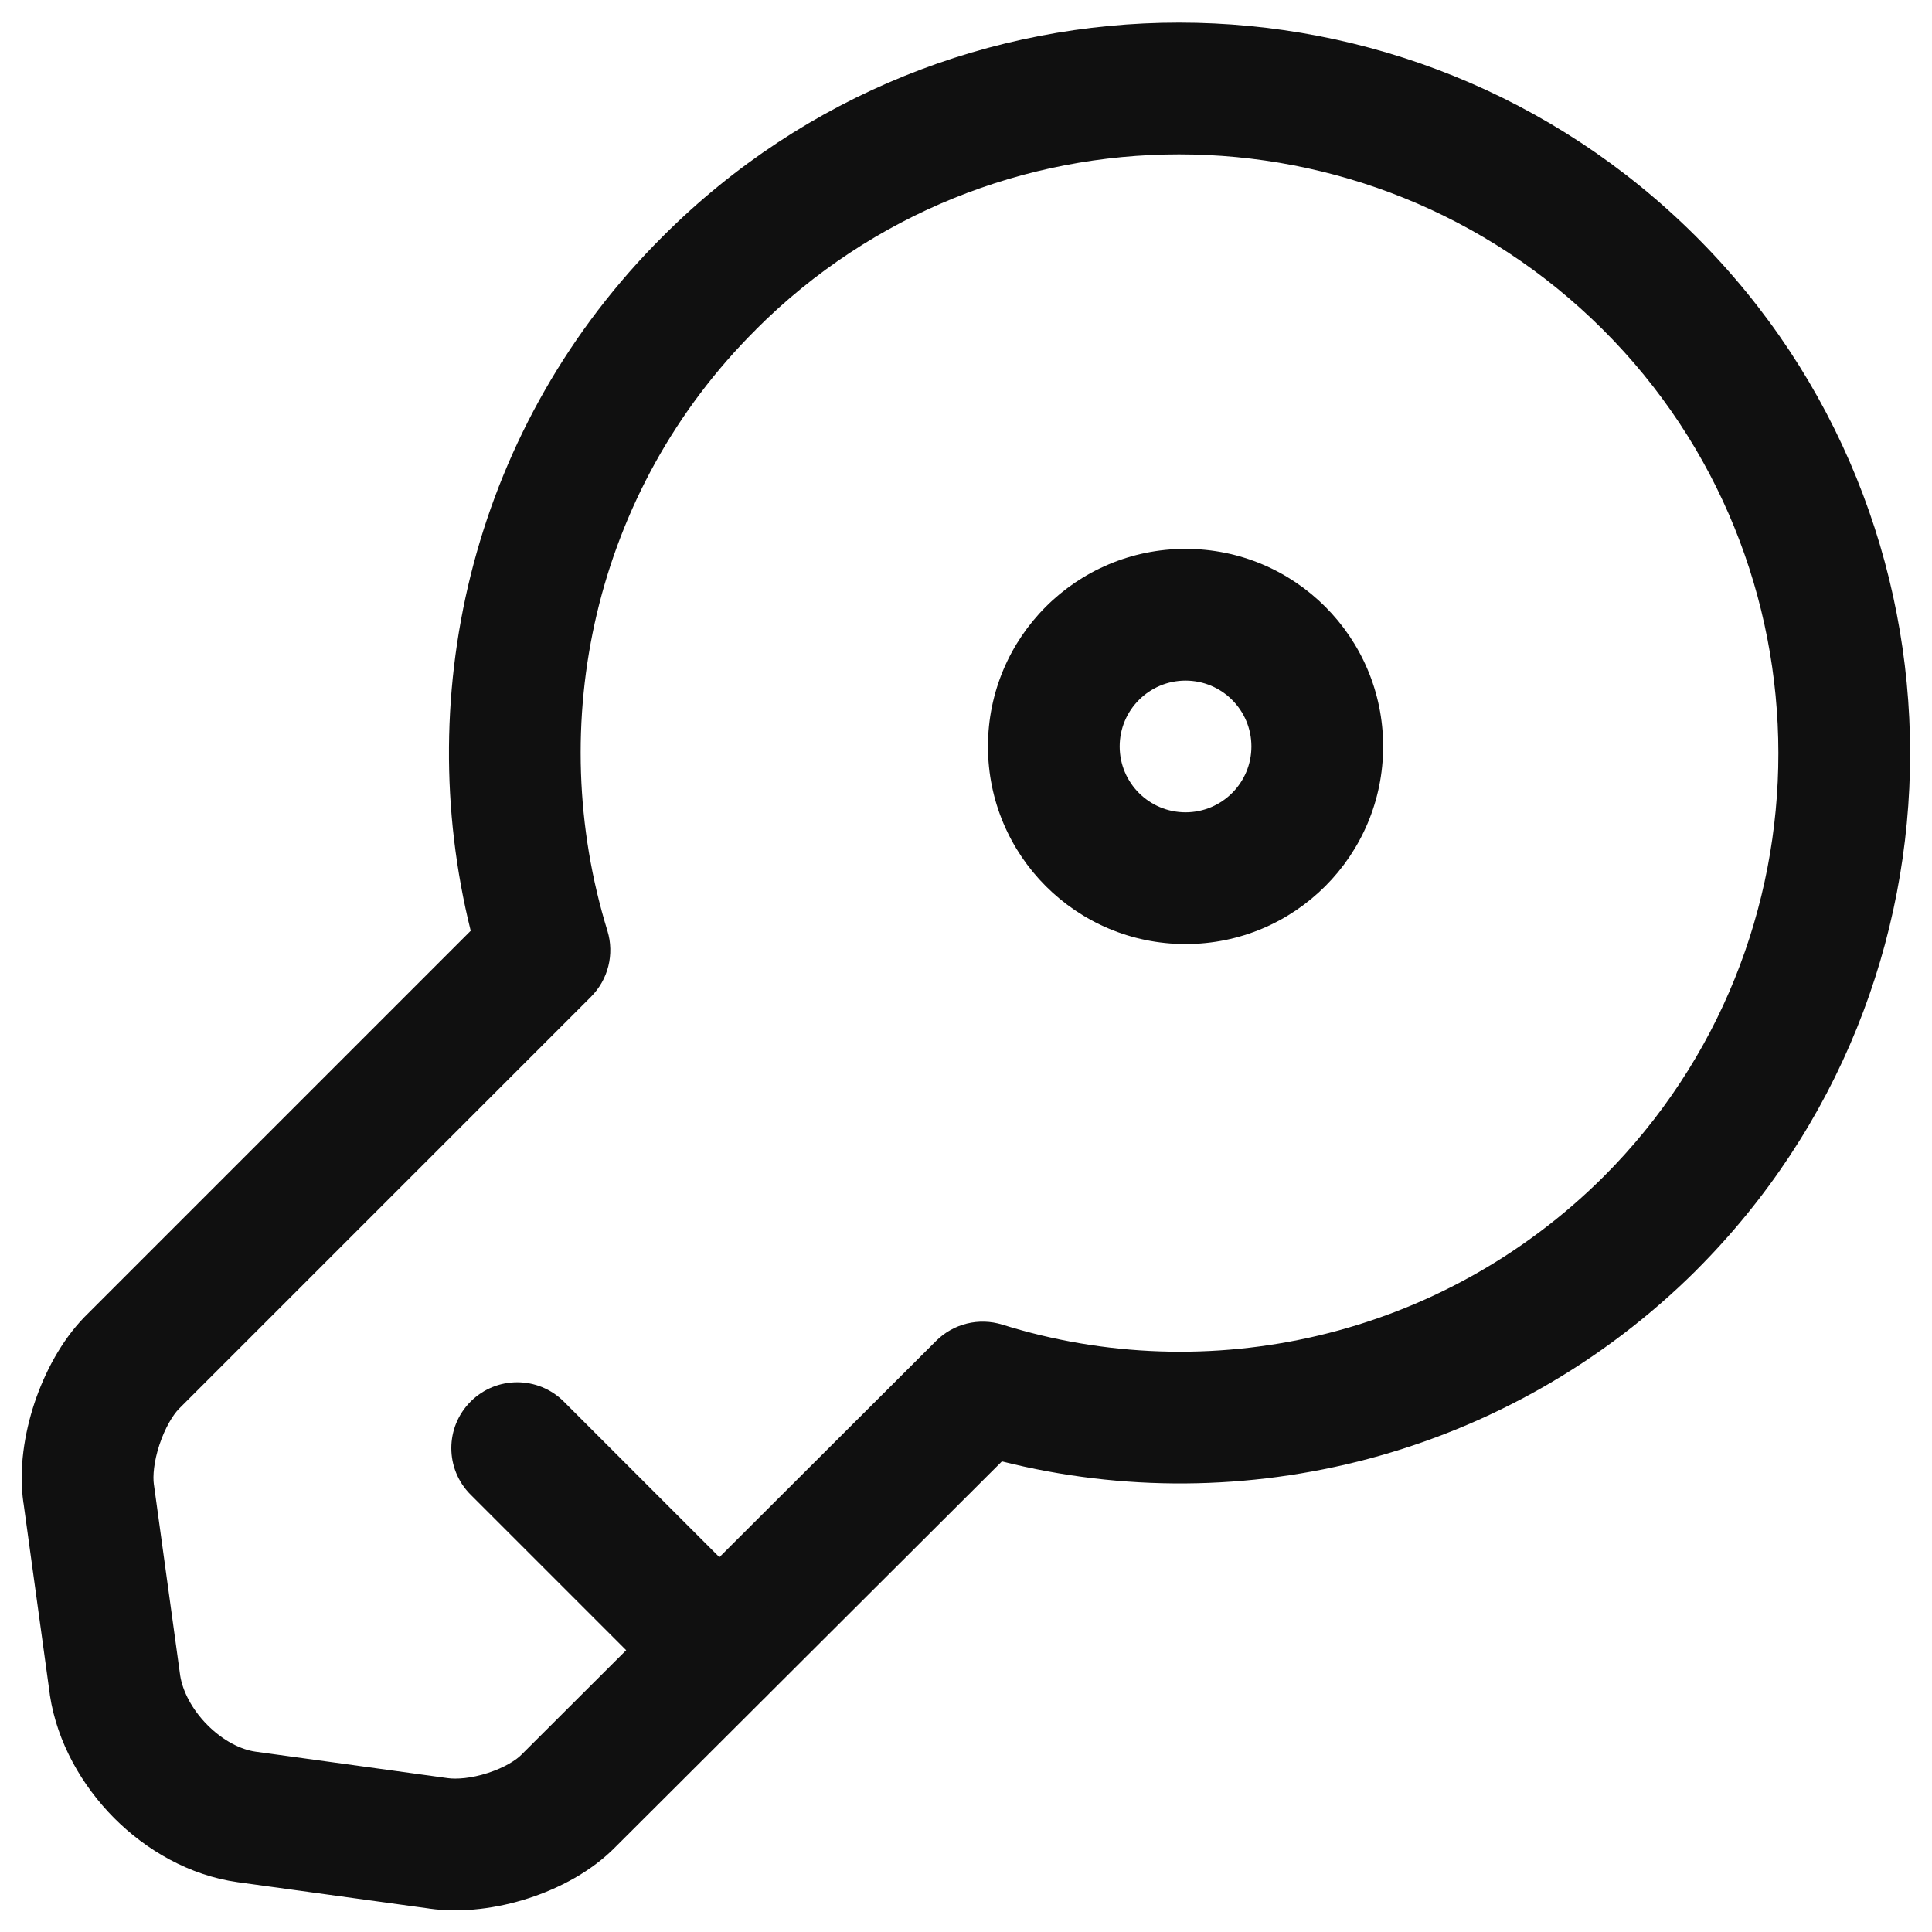 <svg width="22" height="22" viewBox="0 0 22 22" fill="none" xmlns="http://www.w3.org/2000/svg">
<path fill-rule="evenodd" clip-rule="evenodd" d="M18.25 3.751C15.582 1.093 11.267 1.094 8.61 3.75L8.609 3.752C6.756 5.595 6.194 8.252 6.917 10.6C6.998 10.865 6.926 11.154 6.73 11.35L2.035 16.045C1.969 16.114 1.88 16.257 1.816 16.45C1.751 16.646 1.739 16.811 1.752 16.902L1.753 16.908L2.052 19.081C2.08 19.257 2.185 19.465 2.362 19.643C2.541 19.823 2.744 19.924 2.912 19.947L5.098 20.248C5.197 20.262 5.366 20.251 5.556 20.189C5.747 20.127 5.881 20.041 5.942 19.977L5.95 19.969L10.66 15.269C10.857 15.072 11.148 15.001 11.414 15.084C13.746 15.814 16.403 15.246 18.26 13.399C20.916 10.742 20.916 6.408 18.25 3.751ZM7.55 2.689C10.793 -0.554 16.057 -0.552 19.309 2.689C22.563 5.932 22.563 11.217 19.32 14.46L19.319 14.462C17.172 16.598 14.145 17.331 11.409 16.641L7.013 21.027C6.735 21.312 6.365 21.504 6.018 21.616C5.669 21.729 5.265 21.787 4.885 21.733C4.884 21.733 4.883 21.732 4.881 21.732L2.707 21.433C2.155 21.356 1.663 21.067 1.299 20.702C0.936 20.336 0.651 19.846 0.568 19.303L0.567 19.292L0.268 17.118C0.267 17.117 0.267 17.116 0.267 17.115C0.211 16.727 0.279 16.319 0.393 15.975C0.508 15.631 0.697 15.27 0.961 14.998L0.969 14.99L5.36 10.599C4.679 7.858 5.4 4.83 7.55 2.689Z" fill="#101010"/>
<path fill-rule="evenodd" clip-rule="evenodd" d="M5.359 15.96C5.652 15.667 6.127 15.667 6.42 15.96L8.72 18.26C9.013 18.553 9.013 19.027 8.72 19.32C8.427 19.613 7.952 19.613 7.659 19.32L5.359 17.02C5.066 16.727 5.066 16.253 5.359 15.96Z" fill="#101010"/>
<path fill-rule="evenodd" clip-rule="evenodd" d="M13.5 7.75C13.086 7.75 12.75 8.086 12.75 8.5C12.75 8.914 13.086 9.25 13.5 9.25C13.914 9.25 14.25 8.914 14.25 8.5C14.25 8.086 13.914 7.75 13.5 7.75ZM11.25 8.5C11.25 7.257 12.257 6.25 13.5 6.25C14.743 6.25 15.75 7.257 15.75 8.5C15.75 9.743 14.743 10.75 13.5 10.75C12.257 10.75 11.25 9.743 11.25 8.5Z" fill="#101010"/>
</svg>
